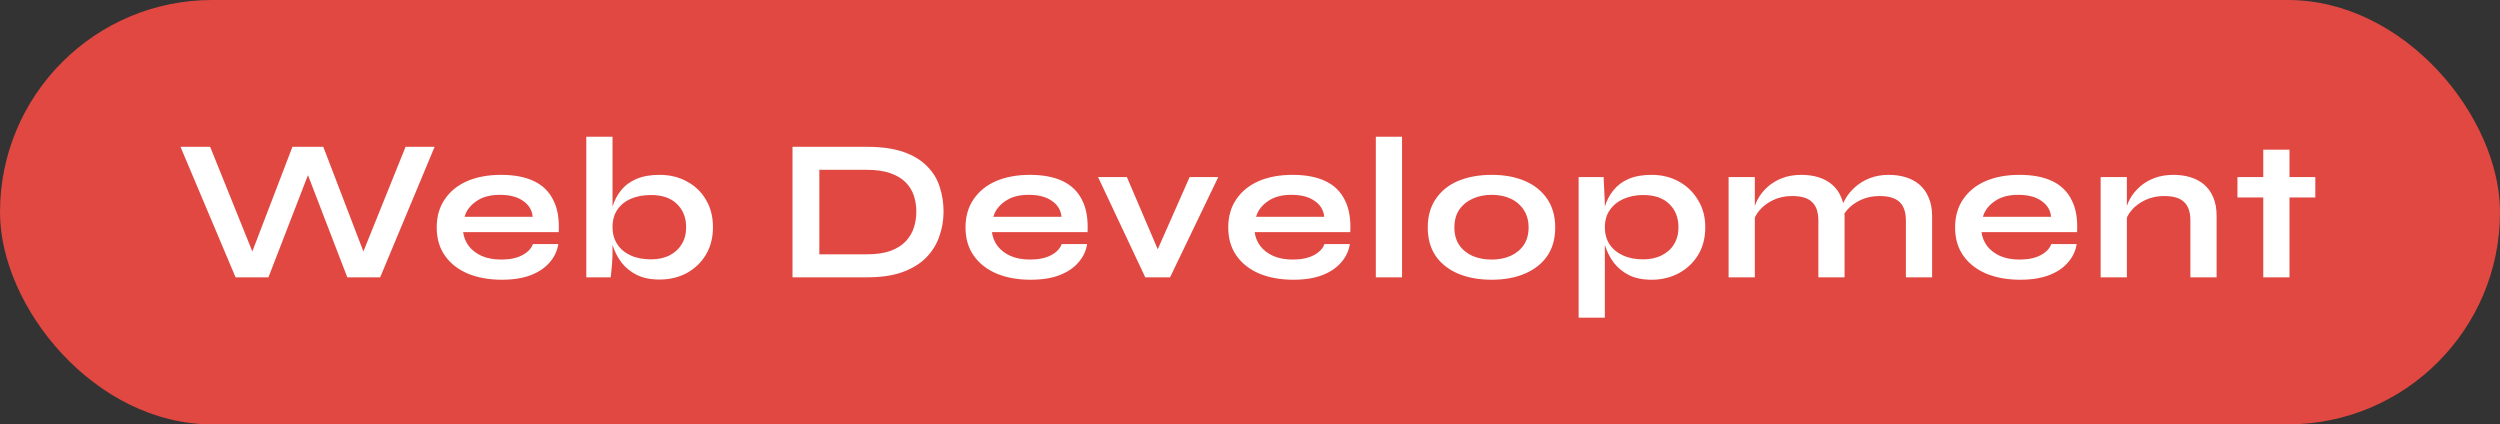 <svg width="595" height="101" viewBox="0 0 595 101" fill="none" xmlns="http://www.w3.org/2000/svg">
<rect x="0" y="0" width="595" height="101" fill="#333333" stroke="none"/>
<rect width="595" height="101" rx="50.5" fill="#E14841"/>
<path d="M56.064 66L42.96 34.944H50.016L61.104 62.448L59.04 62.496L69.6 34.944H76.944L87.504 62.496L85.44 62.448L96.528 34.944H103.44L90.48 66H82.656L72.288 39.072H74.304L63.888 66H56.064ZM126.834 58.08H132.882C132.626 59.712 131.938 61.168 130.818 62.448C129.73 63.728 128.242 64.736 126.354 65.472C124.466 66.208 122.162 66.576 119.442 66.576C116.402 66.576 113.714 66.096 111.378 65.136C109.042 64.144 107.218 62.72 105.906 60.864C104.594 59.008 103.938 56.768 103.938 54.144C103.938 51.52 104.578 49.28 105.858 47.424C107.138 45.536 108.914 44.096 111.186 43.104C113.49 42.112 116.178 41.616 119.25 41.616C122.386 41.616 124.994 42.112 127.074 43.104C129.154 44.096 130.69 45.6 131.682 47.616C132.706 49.6 133.138 52.144 132.978 55.248H110.226C110.386 56.464 110.834 57.568 111.57 58.56C112.338 59.552 113.362 60.336 114.642 60.912C115.954 61.488 117.506 61.776 119.298 61.776C121.282 61.776 122.93 61.44 124.242 60.768C125.586 60.064 126.45 59.168 126.834 58.08ZM118.962 46.368C116.658 46.368 114.786 46.88 113.346 47.904C111.906 48.896 110.978 50.128 110.562 51.6H126.786C126.626 50 125.858 48.736 124.482 47.808C123.138 46.848 121.298 46.368 118.962 46.368ZM156.965 66.528C154.853 66.528 153.045 66.16 151.541 65.424C150.037 64.656 148.821 63.664 147.893 62.448C146.965 61.2 146.277 59.856 145.829 58.416C145.381 56.944 145.157 55.504 145.157 54.096C145.157 52.336 145.365 50.704 145.781 49.2C146.229 47.696 146.917 46.384 147.845 45.264C148.773 44.112 149.989 43.216 151.493 42.576C152.997 41.936 154.821 41.616 156.965 41.616C159.429 41.616 161.605 42.144 163.493 43.2C165.413 44.224 166.917 45.664 168.005 47.52C169.125 49.376 169.685 51.568 169.685 54.096C169.685 56.56 169.125 58.736 168.005 60.624C166.885 62.48 165.365 63.936 163.445 64.992C161.525 66.016 159.365 66.528 156.965 66.528ZM154.949 61.728C156.645 61.728 158.117 61.408 159.365 60.768C160.613 60.128 161.573 59.248 162.245 58.128C162.949 56.976 163.301 55.632 163.301 54.096C163.301 51.792 162.565 49.936 161.093 48.528C159.653 47.12 157.605 46.416 154.949 46.416C153.093 46.416 151.477 46.72 150.101 47.328C148.725 47.936 147.653 48.816 146.885 49.968C146.149 51.088 145.781 52.464 145.781 54.096C145.781 55.6 146.149 56.928 146.885 58.08C147.621 59.232 148.677 60.128 150.053 60.768C151.429 61.408 153.061 61.728 154.949 61.728ZM145.781 32.544V59.856C145.781 60.88 145.733 61.984 145.637 63.168C145.541 64.32 145.445 65.264 145.349 66H139.541V32.544H145.781ZM206.374 34.944C209.862 34.944 212.774 35.36 215.11 36.192C217.446 37.024 219.302 38.16 220.678 39.6C222.086 41.008 223.078 42.64 223.654 44.496C224.262 46.352 224.566 48.304 224.566 50.352C224.566 52.4 224.23 54.368 223.558 56.256C222.918 58.144 221.878 59.824 220.438 61.296C219.03 62.736 217.158 63.888 214.822 64.752C212.518 65.584 209.702 66 206.374 66H188.614V34.944H206.374ZM194.998 60.528H206.23C208.534 60.528 210.438 60.256 211.942 59.712C213.478 59.136 214.694 58.368 215.59 57.408C216.486 56.448 217.126 55.36 217.51 54.144C217.894 52.928 218.086 51.664 218.086 50.352C218.086 49.04 217.894 47.792 217.51 46.608C217.126 45.424 216.486 44.368 215.59 43.44C214.694 42.512 213.478 41.776 211.942 41.232C210.438 40.688 208.534 40.416 206.23 40.416H194.998V60.528ZM252.69 58.08H258.738C258.482 59.712 257.794 61.168 256.674 62.448C255.586 63.728 254.098 64.736 252.21 65.472C250.322 66.208 248.018 66.576 245.298 66.576C242.258 66.576 239.57 66.096 237.234 65.136C234.898 64.144 233.074 62.72 231.762 60.864C230.45 59.008 229.794 56.768 229.794 54.144C229.794 51.52 230.434 49.28 231.714 47.424C232.994 45.536 234.77 44.096 237.042 43.104C239.346 42.112 242.034 41.616 245.106 41.616C248.242 41.616 250.85 42.112 252.93 43.104C255.01 44.096 256.546 45.6 257.538 47.616C258.562 49.6 258.994 52.144 258.834 55.248H236.082C236.242 56.464 236.69 57.568 237.426 58.56C238.194 59.552 239.218 60.336 240.498 60.912C241.81 61.488 243.362 61.776 245.154 61.776C247.138 61.776 248.786 61.44 250.098 60.768C251.442 60.064 252.306 59.168 252.69 58.08ZM244.818 46.368C242.514 46.368 240.642 46.88 239.202 47.904C237.762 48.896 236.834 50.128 236.418 51.6H252.642C252.482 50 251.714 48.736 250.338 47.808C248.994 46.848 247.154 46.368 244.818 46.368ZM276.651 61.92H274.395L283.131 42.144H289.947L278.475 66H272.571L261.339 42.144H268.203L276.651 61.92ZM315.219 58.08H321.267C321.011 59.712 320.323 61.168 319.203 62.448C318.115 63.728 316.627 64.736 314.739 65.472C312.851 66.208 310.547 66.576 307.827 66.576C304.787 66.576 302.099 66.096 299.763 65.136C297.427 64.144 295.603 62.72 294.291 60.864C292.979 59.008 292.323 56.768 292.323 54.144C292.323 51.52 292.963 49.28 294.243 47.424C295.523 45.536 297.299 44.096 299.571 43.104C301.875 42.112 304.563 41.616 307.635 41.616C310.771 41.616 313.379 42.112 315.459 43.104C317.539 44.096 319.075 45.6 320.067 47.616C321.091 49.6 321.523 52.144 321.363 55.248H298.611C298.771 56.464 299.219 57.568 299.955 58.56C300.723 59.552 301.747 60.336 303.027 60.912C304.339 61.488 305.891 61.776 307.683 61.776C309.667 61.776 311.315 61.44 312.627 60.768C313.971 60.064 314.835 59.168 315.219 58.08ZM307.347 46.368C305.043 46.368 303.171 46.88 301.731 47.904C300.291 48.896 299.363 50.128 298.947 51.6H315.171C315.011 50 314.243 48.736 312.867 47.808C311.523 46.848 309.683 46.368 307.347 46.368ZM327.446 32.544H333.686V66H327.446V32.544ZM355.022 66.576C352.014 66.576 349.358 66.096 347.054 65.136C344.782 64.176 343.006 62.784 341.726 60.96C340.446 59.104 339.806 56.832 339.806 54.144C339.806 51.456 340.446 49.184 341.726 47.328C343.006 45.44 344.782 44.016 347.054 43.056C349.358 42.096 352.014 41.616 355.022 41.616C358.03 41.616 360.654 42.096 362.894 43.056C365.166 44.016 366.942 45.44 368.222 47.328C369.502 49.184 370.142 51.456 370.142 54.144C370.142 56.832 369.502 59.104 368.222 60.96C366.942 62.784 365.166 64.176 362.894 65.136C360.654 66.096 358.03 66.576 355.022 66.576ZM355.022 61.776C356.686 61.776 358.174 61.488 359.486 60.912C360.83 60.304 361.886 59.44 362.654 58.32C363.422 57.168 363.806 55.776 363.806 54.144C363.806 52.512 363.422 51.12 362.654 49.968C361.886 48.784 360.846 47.888 359.534 47.28C358.222 46.672 356.718 46.368 355.022 46.368C353.358 46.368 351.854 46.672 350.51 47.28C349.166 47.888 348.094 48.768 347.294 49.92C346.526 51.072 346.142 52.48 346.142 54.144C346.142 55.776 346.526 57.168 347.294 58.32C348.062 59.44 349.118 60.304 350.462 60.912C351.806 61.488 353.326 61.776 355.022 61.776ZM393.09 66.576C390.978 66.576 389.17 66.208 387.666 65.472C386.194 64.704 384.994 63.712 384.066 62.496C383.138 61.248 382.45 59.888 382.002 58.416C381.554 56.944 381.33 55.504 381.33 54.096C381.33 52.336 381.538 50.704 381.954 49.2C382.402 47.696 383.09 46.384 384.018 45.264C384.946 44.112 386.146 43.216 387.618 42.576C389.122 41.936 390.946 41.616 393.09 41.616C395.49 41.616 397.65 42.144 399.57 43.2C401.49 44.256 403.01 45.728 404.13 47.616C405.282 49.472 405.858 51.632 405.858 54.096C405.858 56.624 405.282 58.832 404.13 60.72C402.978 62.576 401.442 64.016 399.522 65.04C397.602 66.064 395.458 66.576 393.09 66.576ZM391.074 61.728C392.77 61.728 394.242 61.408 395.49 60.768C396.77 60.128 397.746 59.248 398.418 58.128C399.122 56.976 399.474 55.632 399.474 54.096C399.474 51.792 398.738 49.936 397.266 48.528C395.826 47.12 393.762 46.416 391.074 46.416C389.378 46.416 387.826 46.72 386.418 47.328C385.042 47.936 383.954 48.816 383.154 49.968C382.354 51.088 381.954 52.464 381.954 54.096C381.954 55.632 382.322 56.976 383.058 58.128C383.794 59.248 384.85 60.128 386.226 60.768C387.602 61.408 389.218 61.728 391.074 61.728ZM375.714 42.144H381.666L381.954 48.48V75.6H375.714V42.144ZM411.409 42.144H417.649V66H411.409V42.144ZM428.737 41.616C430.209 41.616 431.569 41.808 432.817 42.192C434.065 42.576 435.153 43.168 436.081 43.968C437.009 44.768 437.729 45.792 438.241 47.04C438.753 48.256 439.009 49.712 439.009 51.408V66H432.769V52.512C432.769 50.496 432.273 49.024 431.281 48.096C430.321 47.136 428.737 46.656 426.529 46.656C424.865 46.656 423.361 46.976 422.017 47.616C420.673 48.256 419.585 49.072 418.753 50.064C417.921 51.024 417.441 52.032 417.313 53.088L417.265 50.64C417.425 49.52 417.793 48.432 418.369 47.376C418.945 46.32 419.713 45.36 420.673 44.496C421.665 43.6 422.833 42.896 424.177 42.384C425.521 41.872 427.041 41.616 428.737 41.616ZM449.521 41.616C450.993 41.616 452.353 41.808 453.601 42.192C454.849 42.576 455.937 43.168 456.865 43.968C457.793 44.768 458.513 45.792 459.025 47.04C459.569 48.256 459.841 49.712 459.841 51.408V66H453.601V52.512C453.601 50.496 453.105 49.024 452.113 48.096C451.121 47.136 449.521 46.656 447.313 46.656C445.649 46.656 444.145 46.976 442.801 47.616C441.457 48.256 440.369 49.072 439.537 50.064C438.705 51.024 438.241 52.032 438.145 53.088L438.049 50.496C438.209 49.44 438.593 48.384 439.201 47.328C439.809 46.272 440.609 45.312 441.601 44.448C442.593 43.584 443.745 42.896 445.057 42.384C446.401 41.872 447.889 41.616 449.521 41.616ZM488.206 58.08H494.254C493.998 59.712 493.31 61.168 492.19 62.448C491.102 63.728 489.614 64.736 487.726 65.472C485.838 66.208 483.534 66.576 480.814 66.576C477.774 66.576 475.086 66.096 472.75 65.136C470.414 64.144 468.59 62.72 467.278 60.864C465.966 59.008 465.31 56.768 465.31 54.144C465.31 51.52 465.95 49.28 467.23 47.424C468.51 45.536 470.286 44.096 472.558 43.104C474.862 42.112 477.55 41.616 480.622 41.616C483.758 41.616 486.366 42.112 488.446 43.104C490.526 44.096 492.062 45.6 493.054 47.616C494.078 49.6 494.51 52.144 494.35 55.248H471.598C471.758 56.464 472.206 57.568 472.942 58.56C473.71 59.552 474.734 60.336 476.014 60.912C477.326 61.488 478.878 61.776 480.67 61.776C482.654 61.776 484.302 61.44 485.614 60.768C486.958 60.064 487.822 59.168 488.206 58.08ZM480.334 46.368C478.03 46.368 476.158 46.88 474.718 47.904C473.278 48.896 472.35 50.128 471.934 51.6H488.158C487.998 50 487.23 48.736 485.854 47.808C484.51 46.848 482.67 46.368 480.334 46.368ZM499.954 42.144H506.194V66H499.954V42.144ZM517.282 41.616C518.754 41.616 520.114 41.808 521.362 42.192C522.61 42.576 523.698 43.168 524.626 43.968C525.554 44.768 526.274 45.792 526.786 47.04C527.298 48.256 527.554 49.712 527.554 51.408V66H521.314V52.512C521.314 50.496 520.818 49.024 519.826 48.096C518.866 47.136 517.282 46.656 515.074 46.656C513.41 46.656 511.906 46.976 510.562 47.616C509.218 48.256 508.13 49.072 507.298 50.064C506.466 51.024 505.986 52.032 505.858 53.088L505.81 50.64C505.97 49.52 506.338 48.432 506.914 47.376C507.49 46.32 508.258 45.36 509.218 44.496C510.21 43.6 511.378 42.896 512.722 42.384C514.066 41.872 515.586 41.616 517.282 41.616ZM532.515 42.144H551.043V46.992H532.515V42.144ZM538.659 35.616H544.899V66H538.659V35.616Z" fill="white"/>
</svg>
